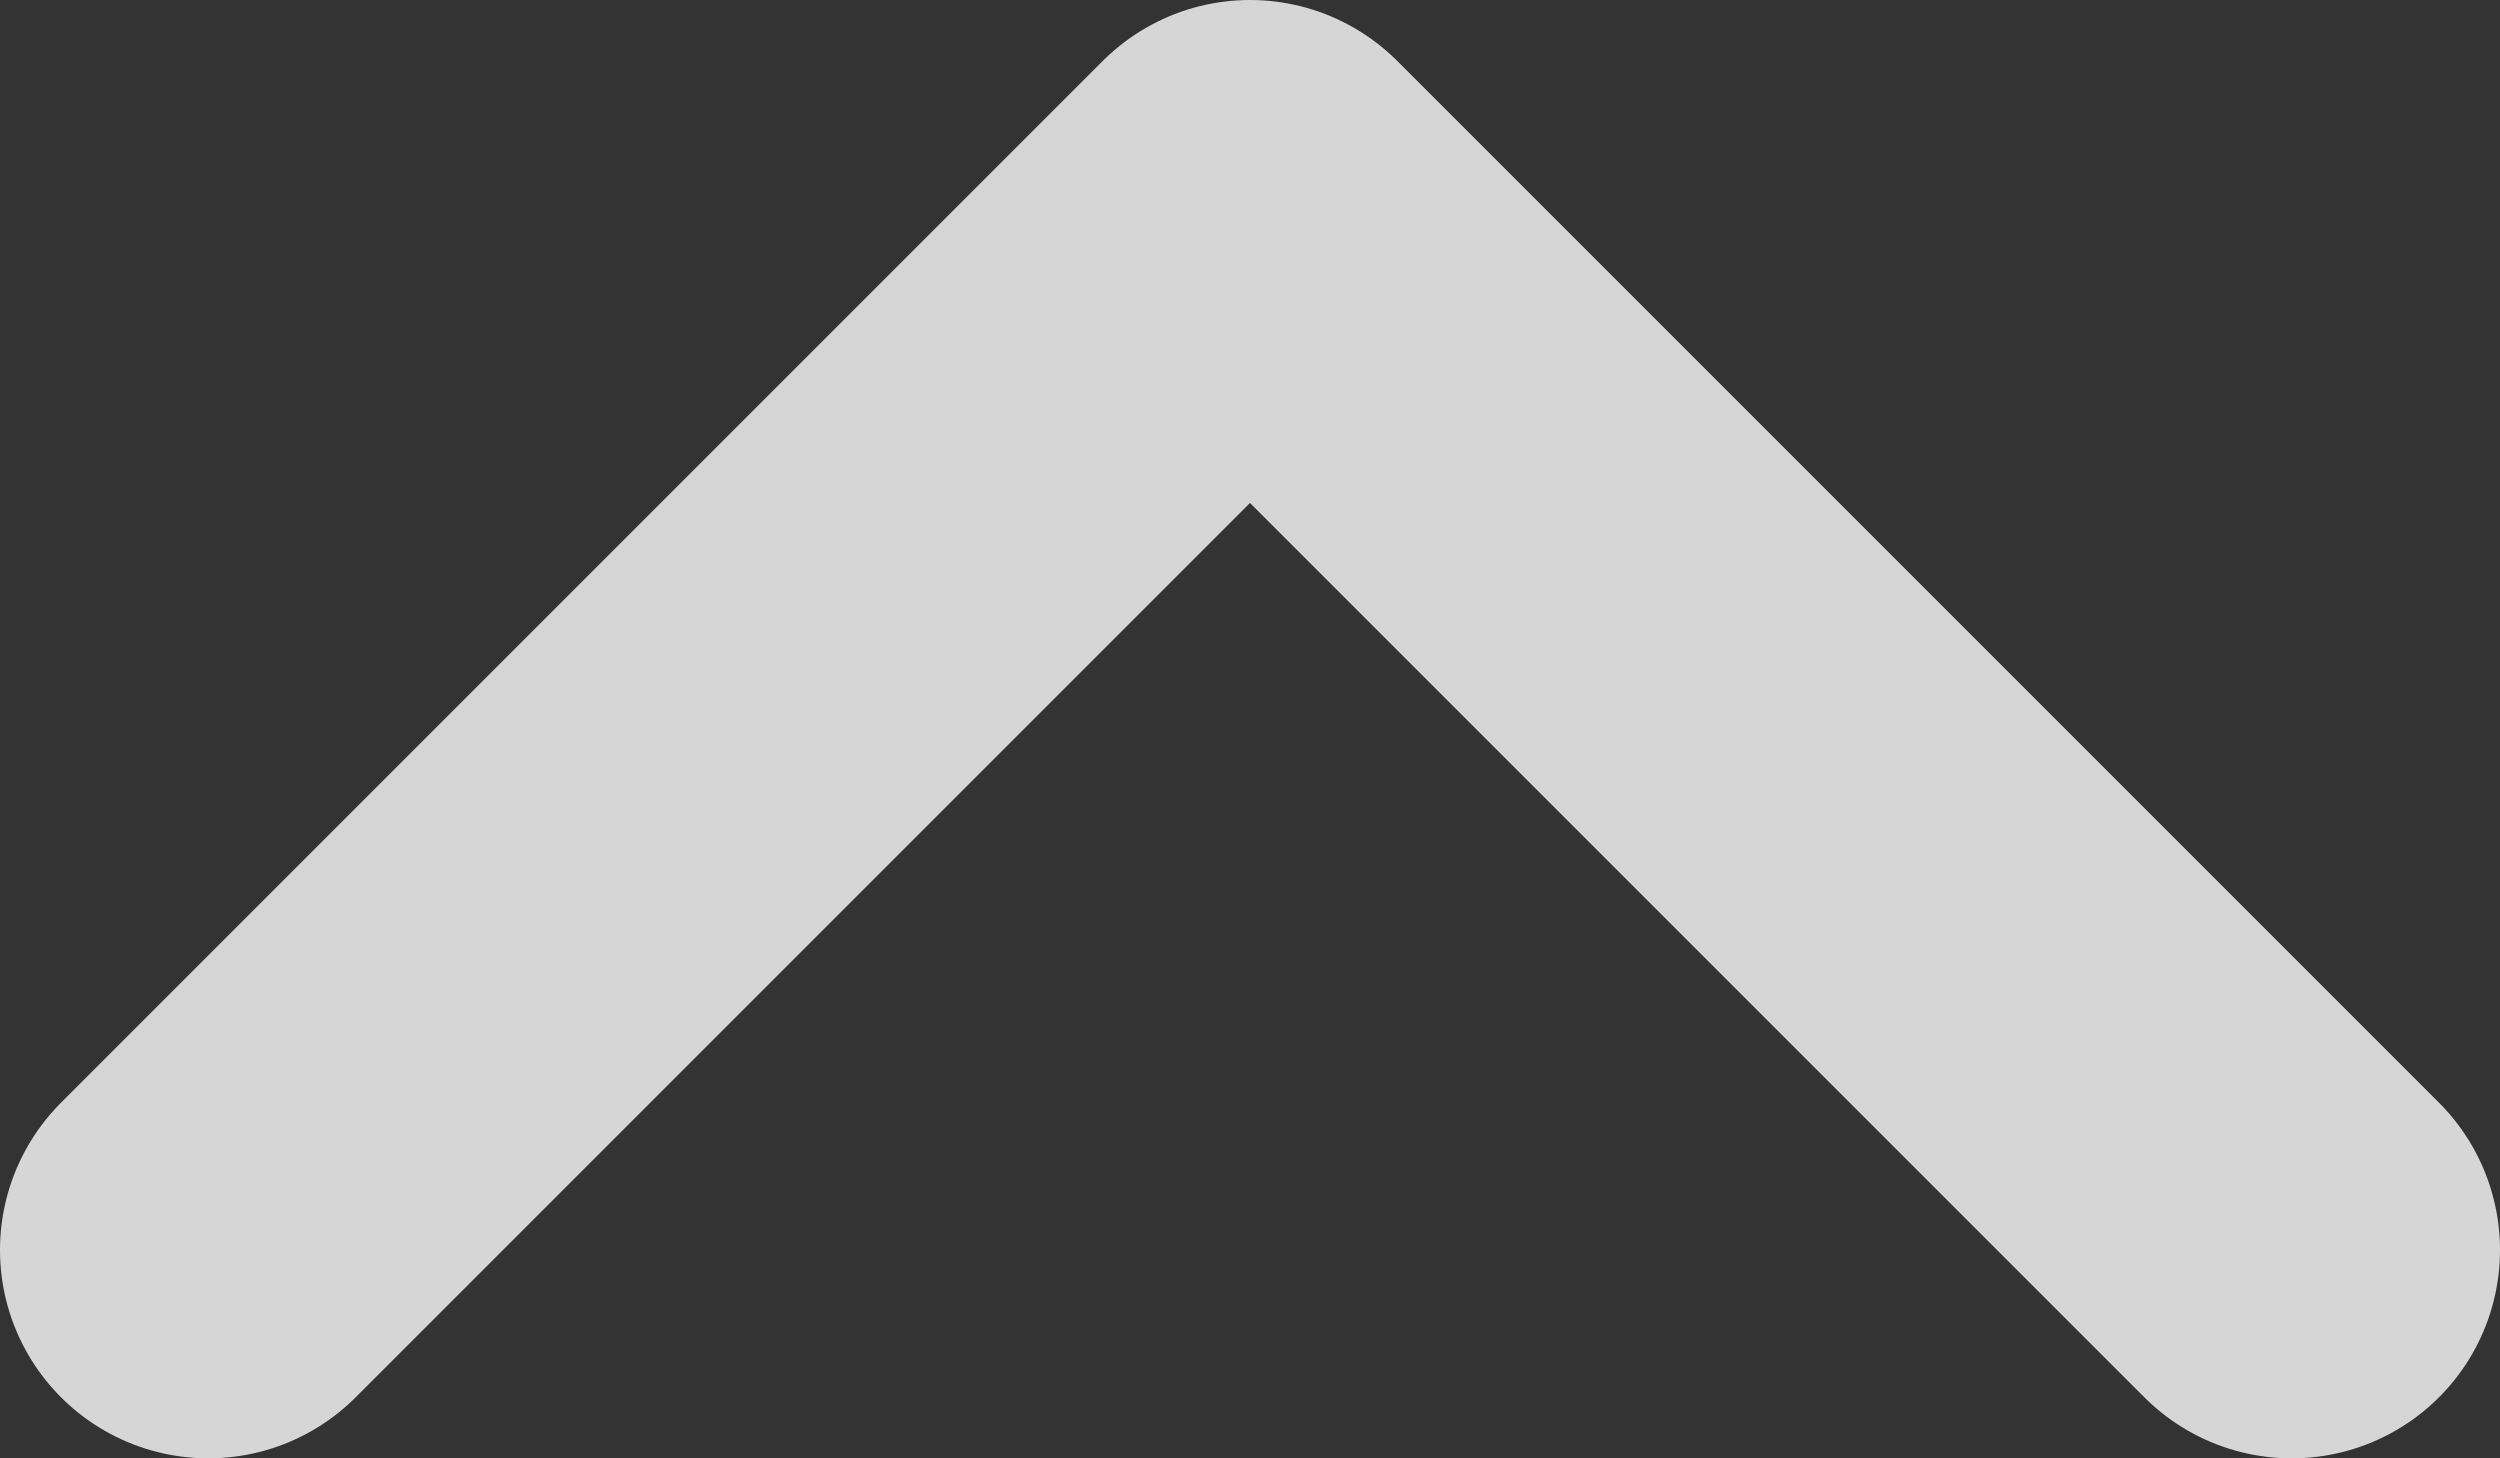 <svg width="12" height="7" viewBox="0 0 12 7" fill="none" xmlns="http://www.w3.org/2000/svg">
<rect x="0" y="0" width="12" height="7" fill="#333333" stroke="none"/>
<path d="M1 6L6 1L11 6" stroke="white" stroke-opacity="0.8" stroke-width="2" stroke-linecap="round" stroke-linejoin="round"/>
</svg>
